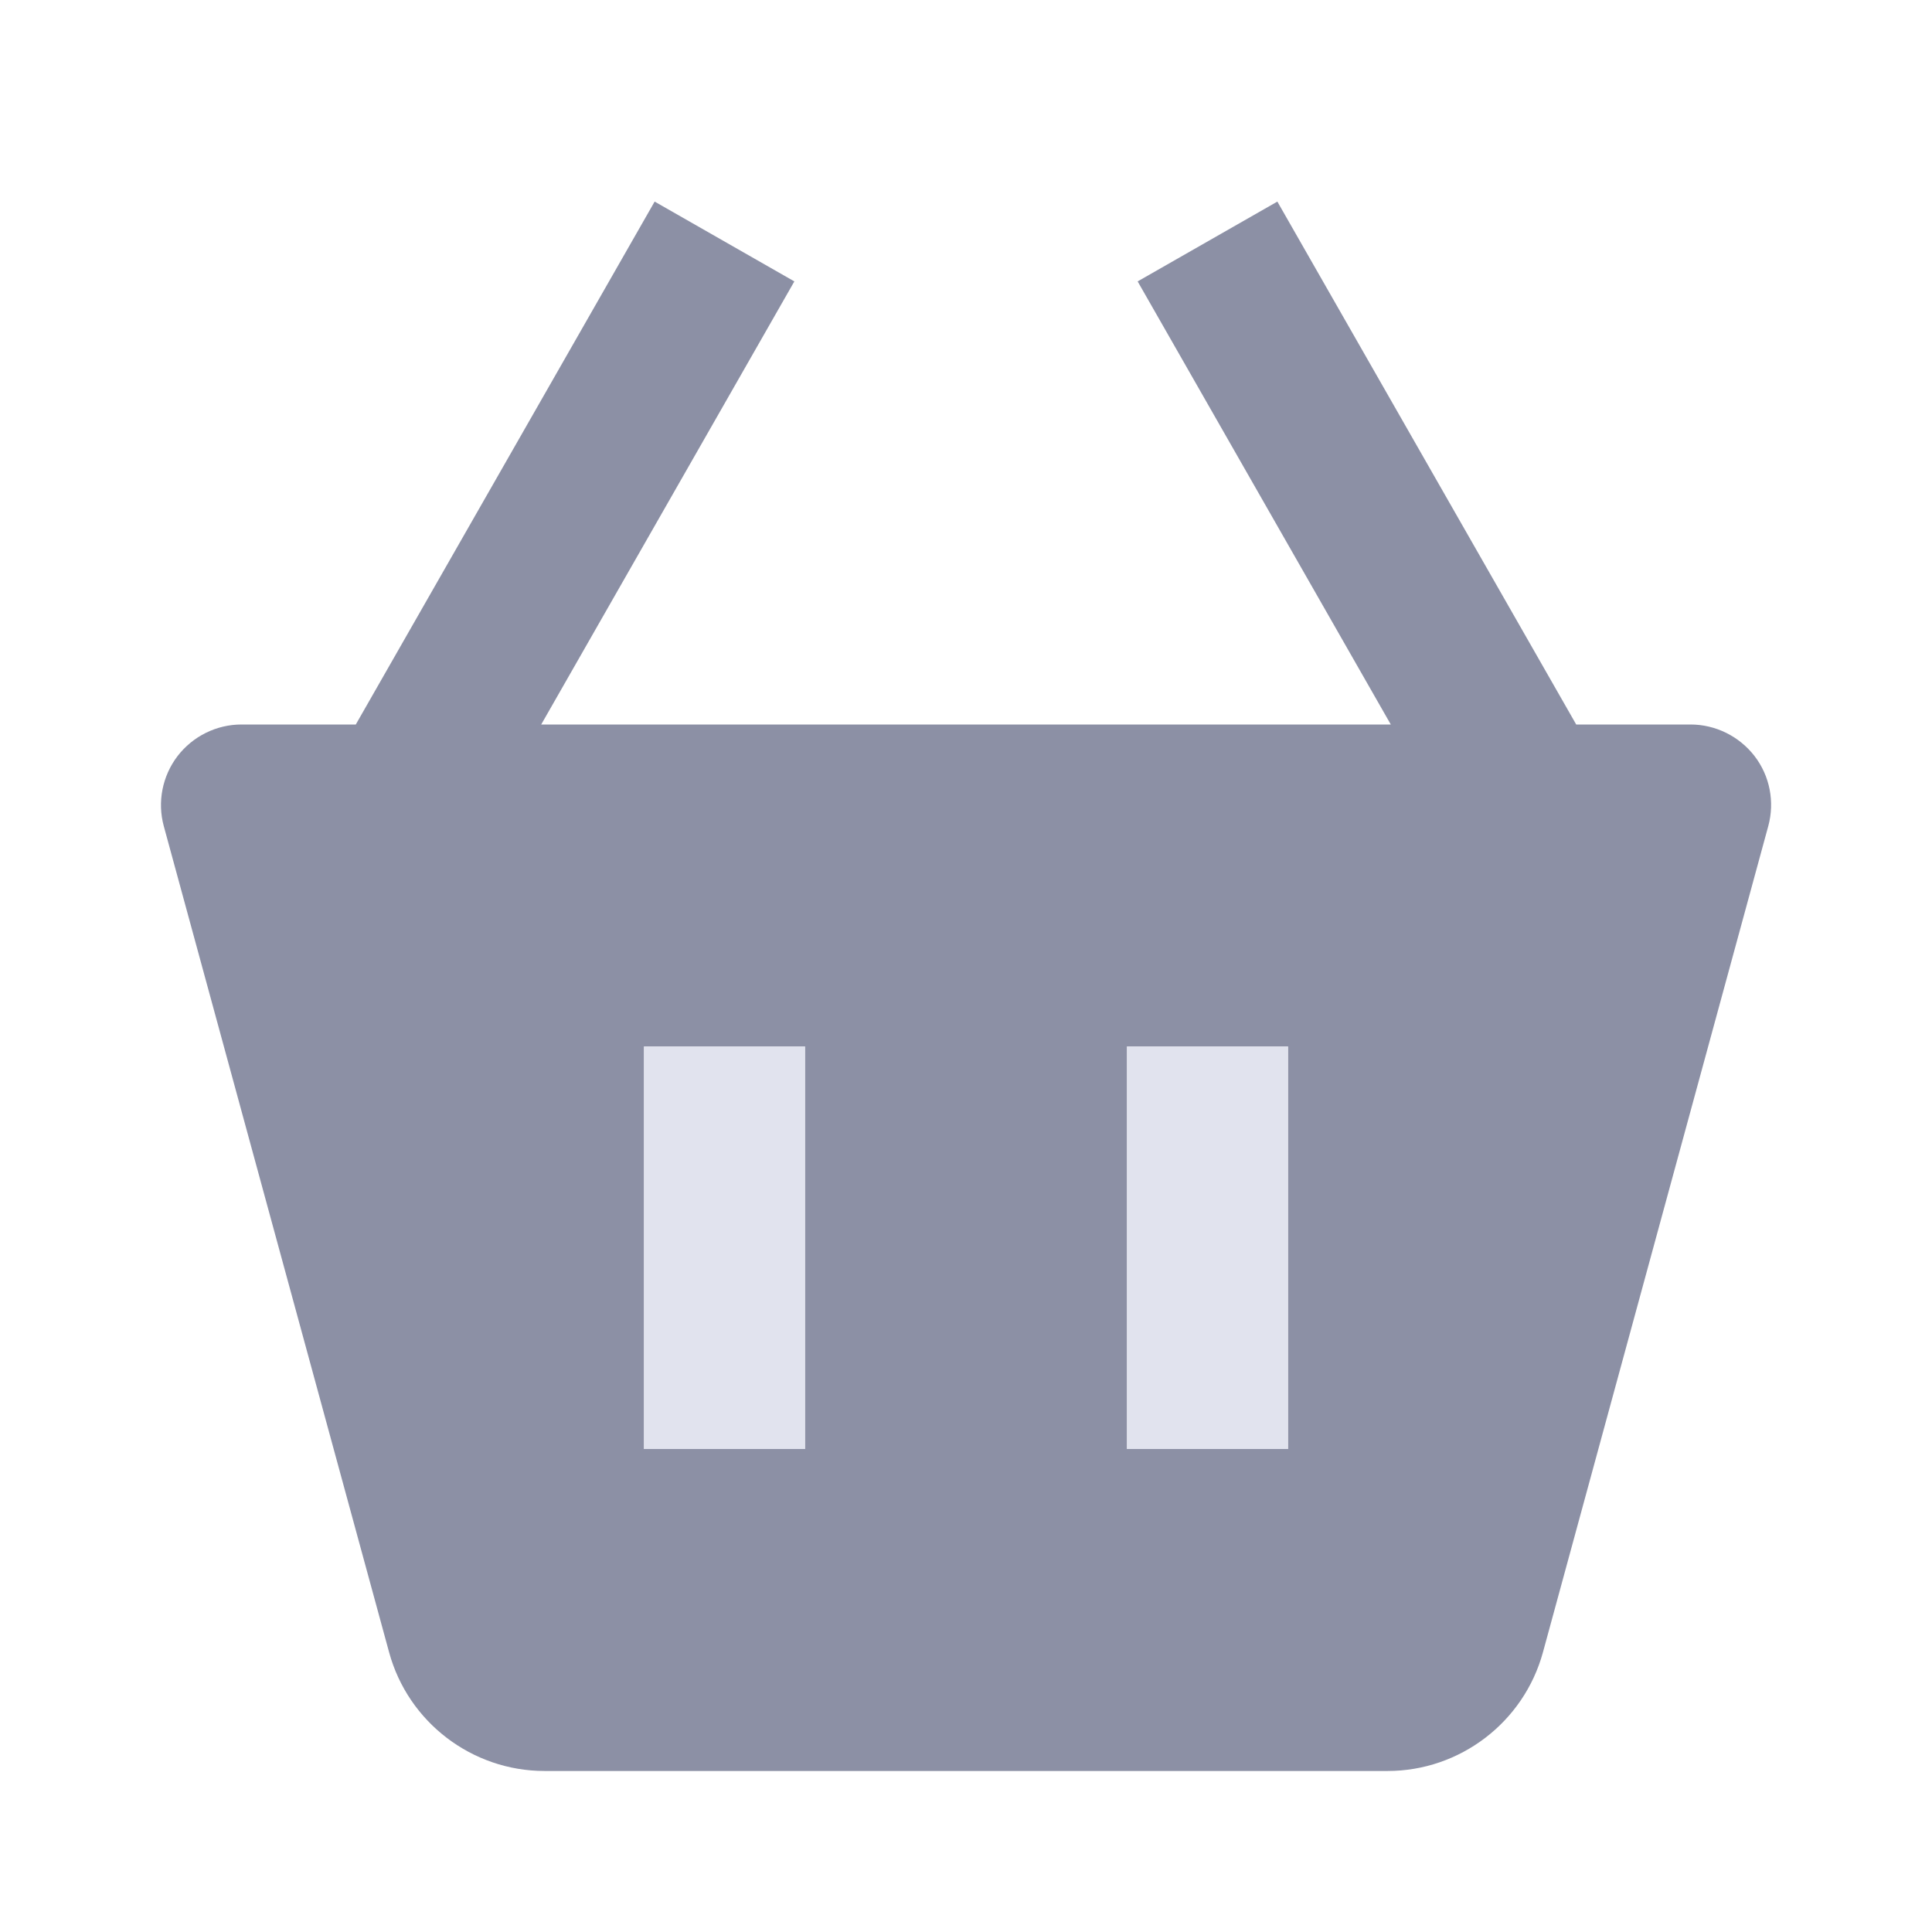 <svg width="32" height="32" viewBox="0 0 32 32" fill="none" xmlns="http://www.w3.org/2000/svg">
<path d="M10.843 3.339L5.893 12H4C3.584 12 3.193 12.195 2.94 12.524C2.688 12.855 2.604 13.284 2.713 13.684L6.445 27.368C6.76 28.525 7.819 29.333 9.019 29.333H22.983C24.18 29.333 25.239 28.527 25.556 27.367L29.288 13.683C29.397 13.283 29.315 12.853 29.061 12.523C28.807 12.195 28.416 12 28 12H26.107L21.157 3.339L18.843 4.661L23.036 12H8.964L13.157 4.661L10.843 3.339ZM18.667 17.333H21.333V24H18.667V17.333ZM10.667 17.333H13.333V24H10.667V17.333Z" fill="#8C90A5"/>
<path d="M18.667 17.333H21.333V24H18.667V17.333ZM10.667 17.333H13.333V24H10.667V17.333Z" fill="#E1E3EE"/>
</svg>
